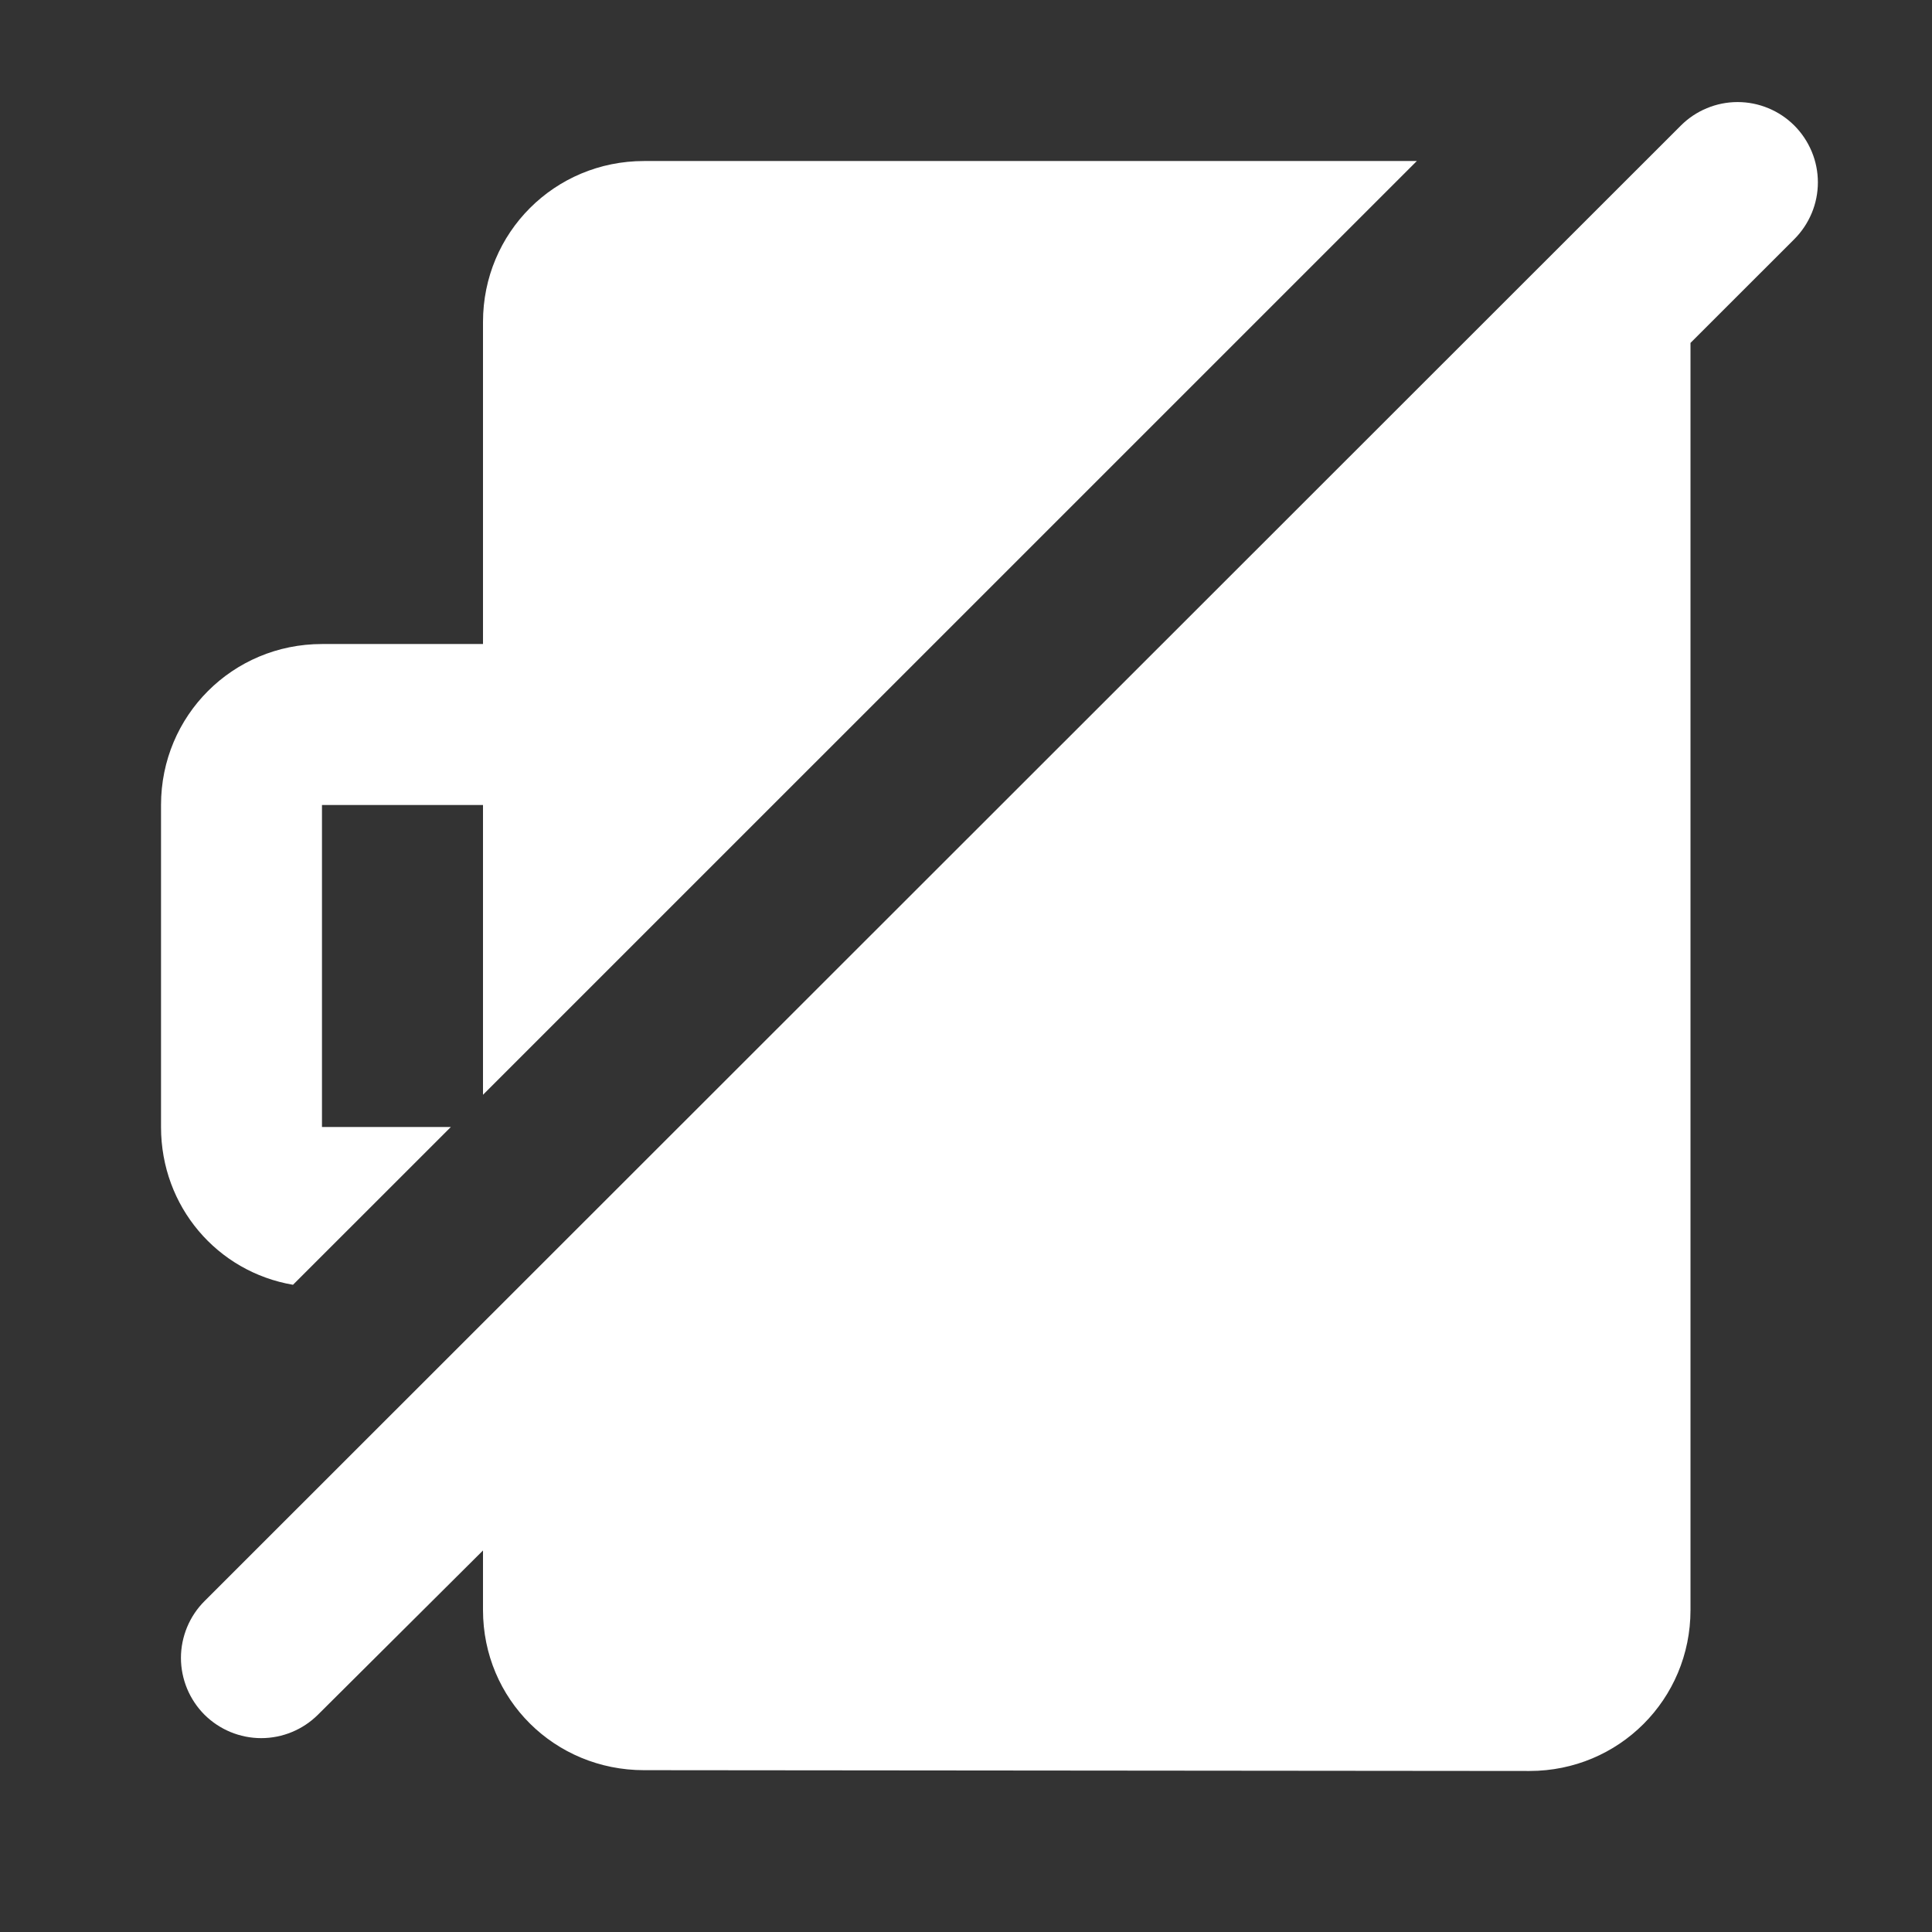 <svg width="29" height="29" viewBox="0 0 29 29" fill="none" xmlns="http://www.w3.org/2000/svg">
<rect x="0" y="0" width="29" height="29" fill="#333333" stroke="none"/>
<path d="M3.069 24.034C2.957 24.146 2.869 24.278 2.808 24.425C2.748 24.571 2.716 24.727 2.716 24.886C2.716 25.044 2.748 25.201 2.808 25.347C2.869 25.493 2.957 25.626 3.069 25.738C3.295 25.963 3.602 26.09 3.921 26.09C4.241 26.09 4.547 25.963 4.773 25.738L7.25 23.273V24.167C7.25 25.508 8.325 26.571 9.667 26.571L22.958 26.583C24.3 26.583 25.375 25.508 25.375 24.167V5.147L26.934 3.589C27.046 3.477 27.134 3.344 27.195 3.198C27.256 3.052 27.287 2.895 27.287 2.737C27.287 2.579 27.256 2.422 27.195 2.276C27.134 2.13 27.046 1.997 26.934 1.885C26.822 1.773 26.689 1.684 26.543 1.624C26.397 1.563 26.24 1.532 26.082 1.532C25.924 1.532 25.767 1.563 25.621 1.624C25.475 1.684 25.342 1.773 25.23 1.885L3.069 24.034ZM4.833 16.917L4.833 12.083H7.25V16.433L21.267 2.417H9.667C8.325 2.417 7.25 3.492 7.25 4.833V9.667H4.833C3.492 9.667 2.417 10.742 2.417 12.083L2.417 16.917C2.417 18.113 3.263 19.092 4.398 19.285L6.767 16.917H4.833Z" fill="white"/>
</svg>
